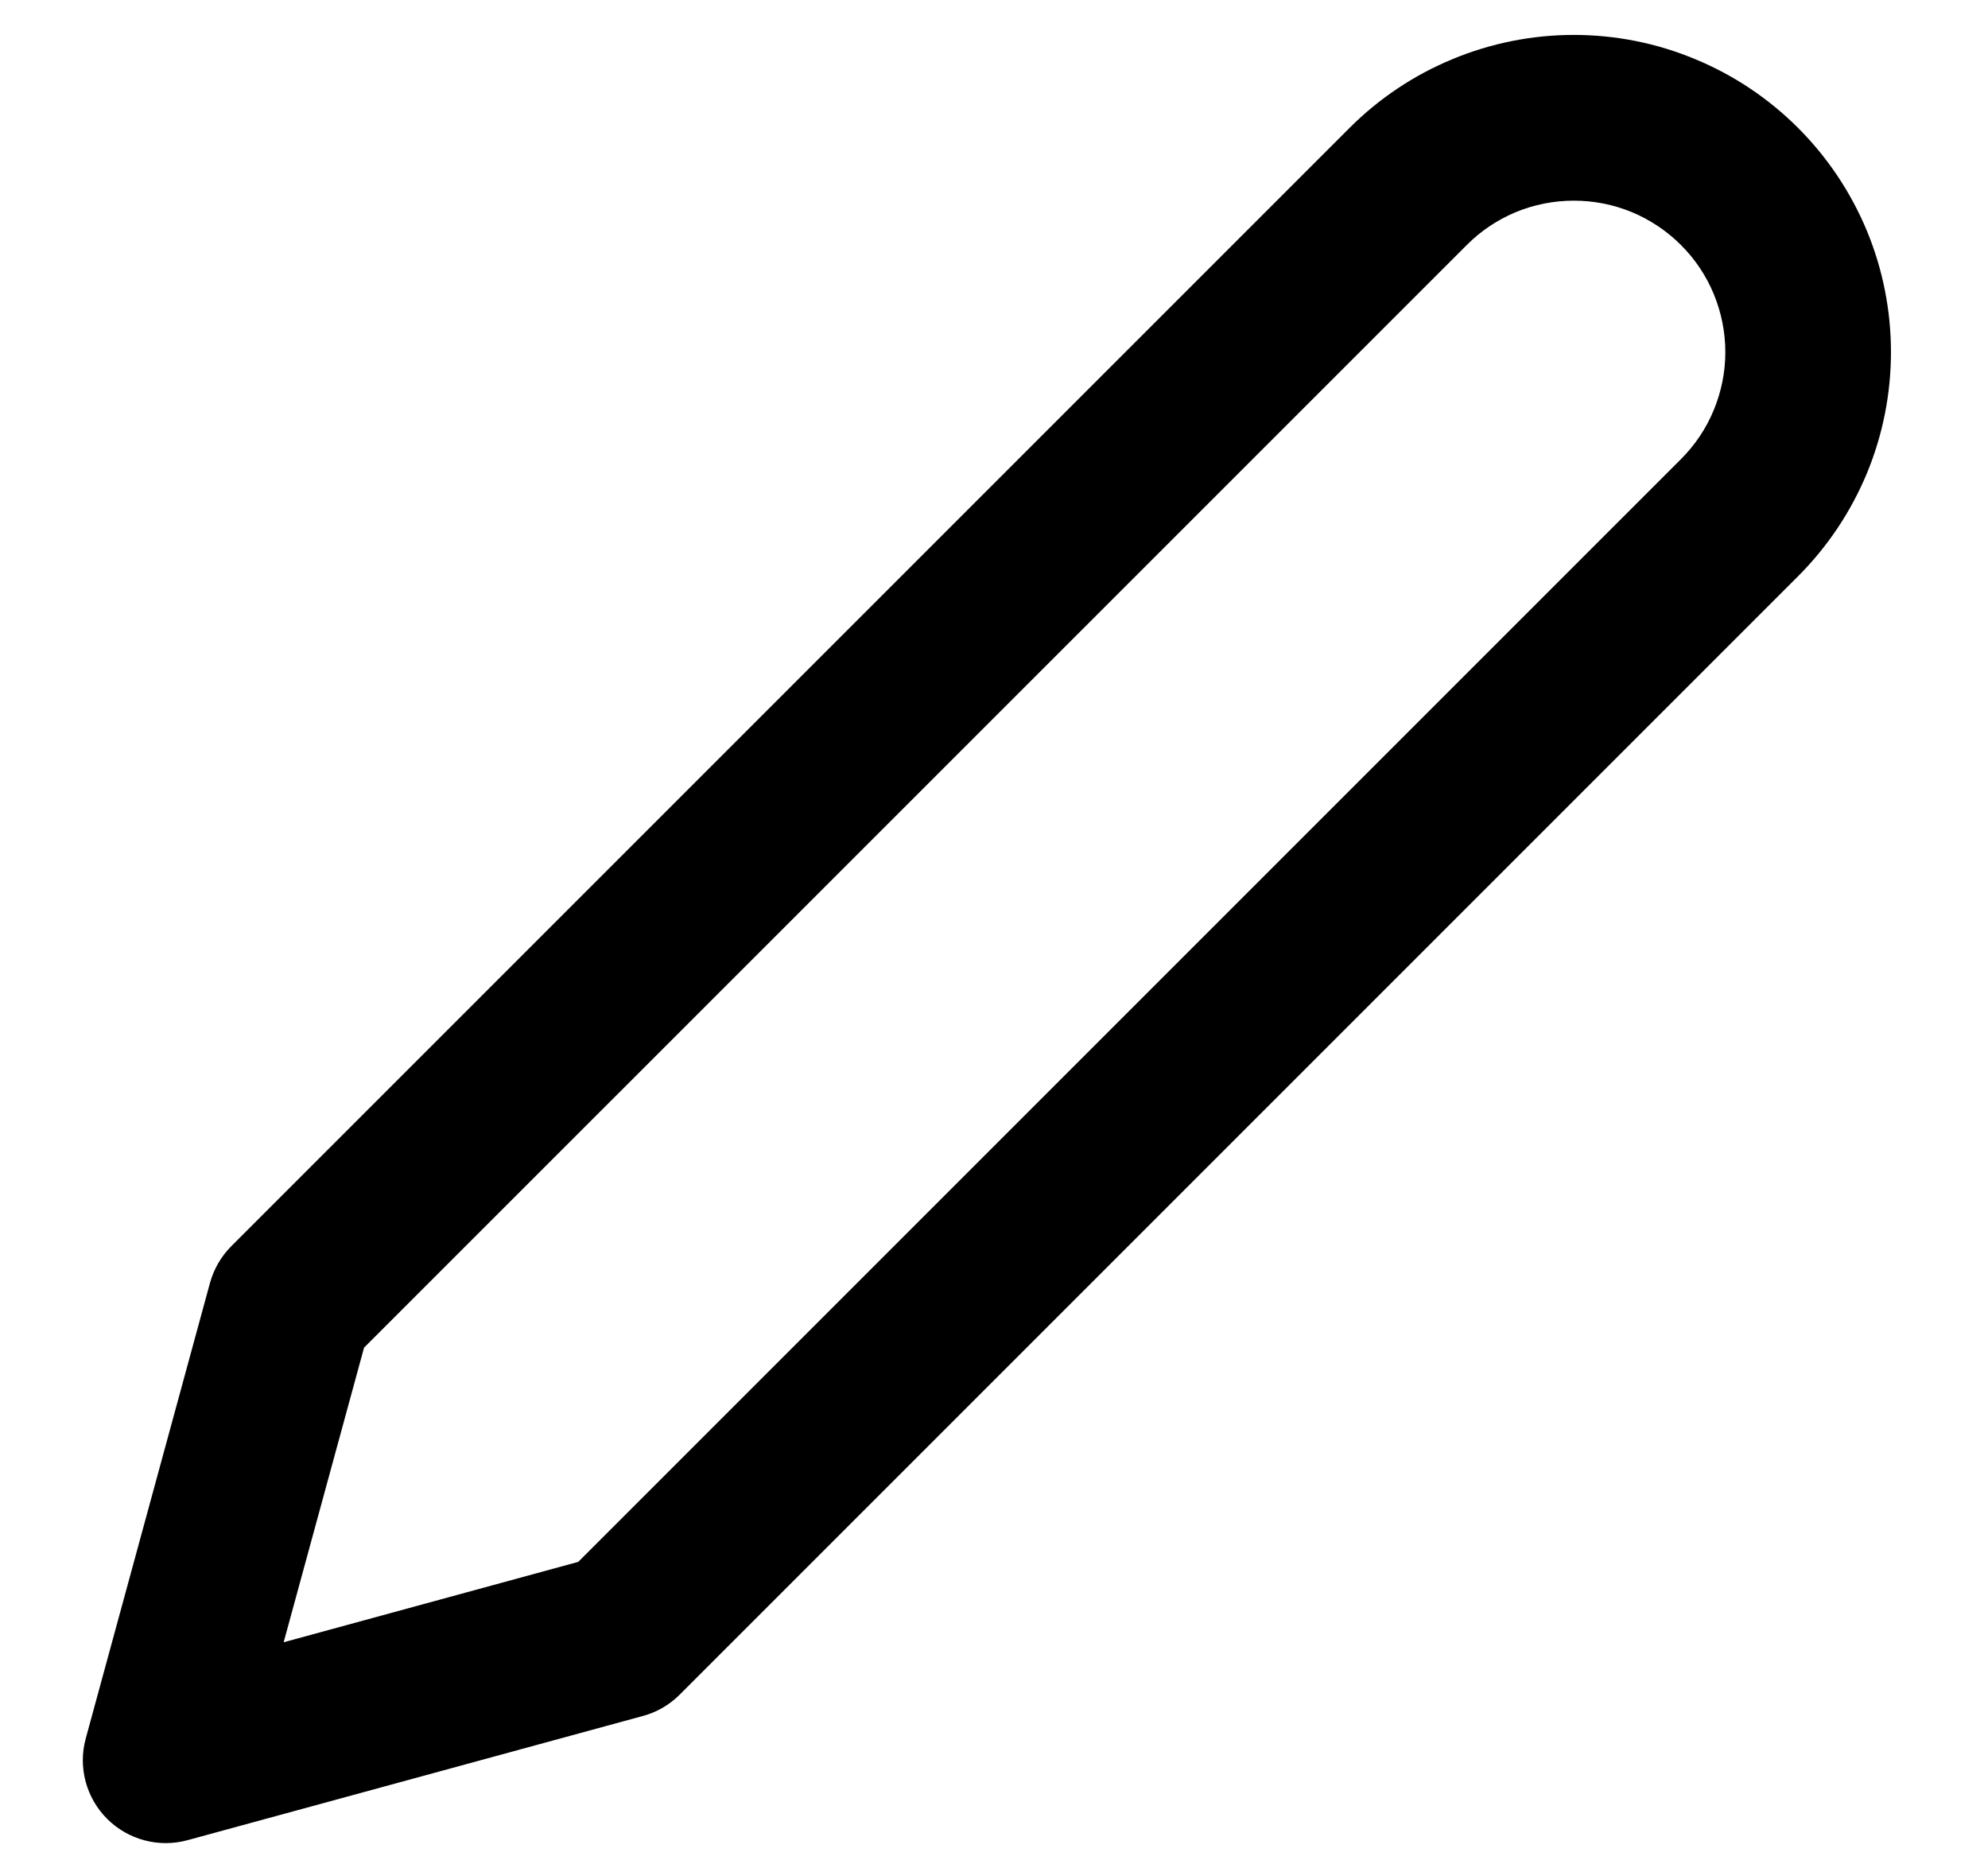 <svg width="16" height="15" viewBox="0 0 16 15" xmlns="http://www.w3.org/2000/svg">
<path fill-rule="evenodd" clip-rule="evenodd" d="M12.667 1.615C12.507 1.615 12.348 1.646 12.2 1.707C12.052 1.769 11.918 1.858 11.805 1.972L2.93 10.846L2.283 13.217L4.654 12.57L13.529 3.695C13.642 3.582 13.732 3.448 13.793 3.3C13.854 3.152 13.886 2.994 13.886 2.834C13.886 2.673 13.854 2.515 13.793 2.367C13.732 2.219 13.642 2.085 13.529 1.972C13.415 1.858 13.281 1.769 13.133 1.707C12.985 1.646 12.827 1.615 12.667 1.615ZM11.69 0.476C12 0.347 12.332 0.281 12.667 0.281C13.002 0.281 13.334 0.347 13.643 0.476C13.953 0.604 14.234 0.792 14.471 1.029C14.708 1.266 14.896 1.547 15.025 1.857C15.153 2.166 15.219 2.498 15.219 2.834C15.219 3.169 15.153 3.501 15.025 3.81C14.896 4.12 14.708 4.401 14.471 4.638L5.471 13.638C5.389 13.72 5.287 13.78 5.175 13.81L1.509 14.81C1.278 14.873 1.031 14.807 0.862 14.638C0.693 14.469 0.627 14.222 0.69 13.992L1.69 10.325C1.721 10.213 1.78 10.111 1.862 10.029L10.862 1.029C11.099 0.792 11.38 0.604 11.69 0.476Z"/>
</svg>
